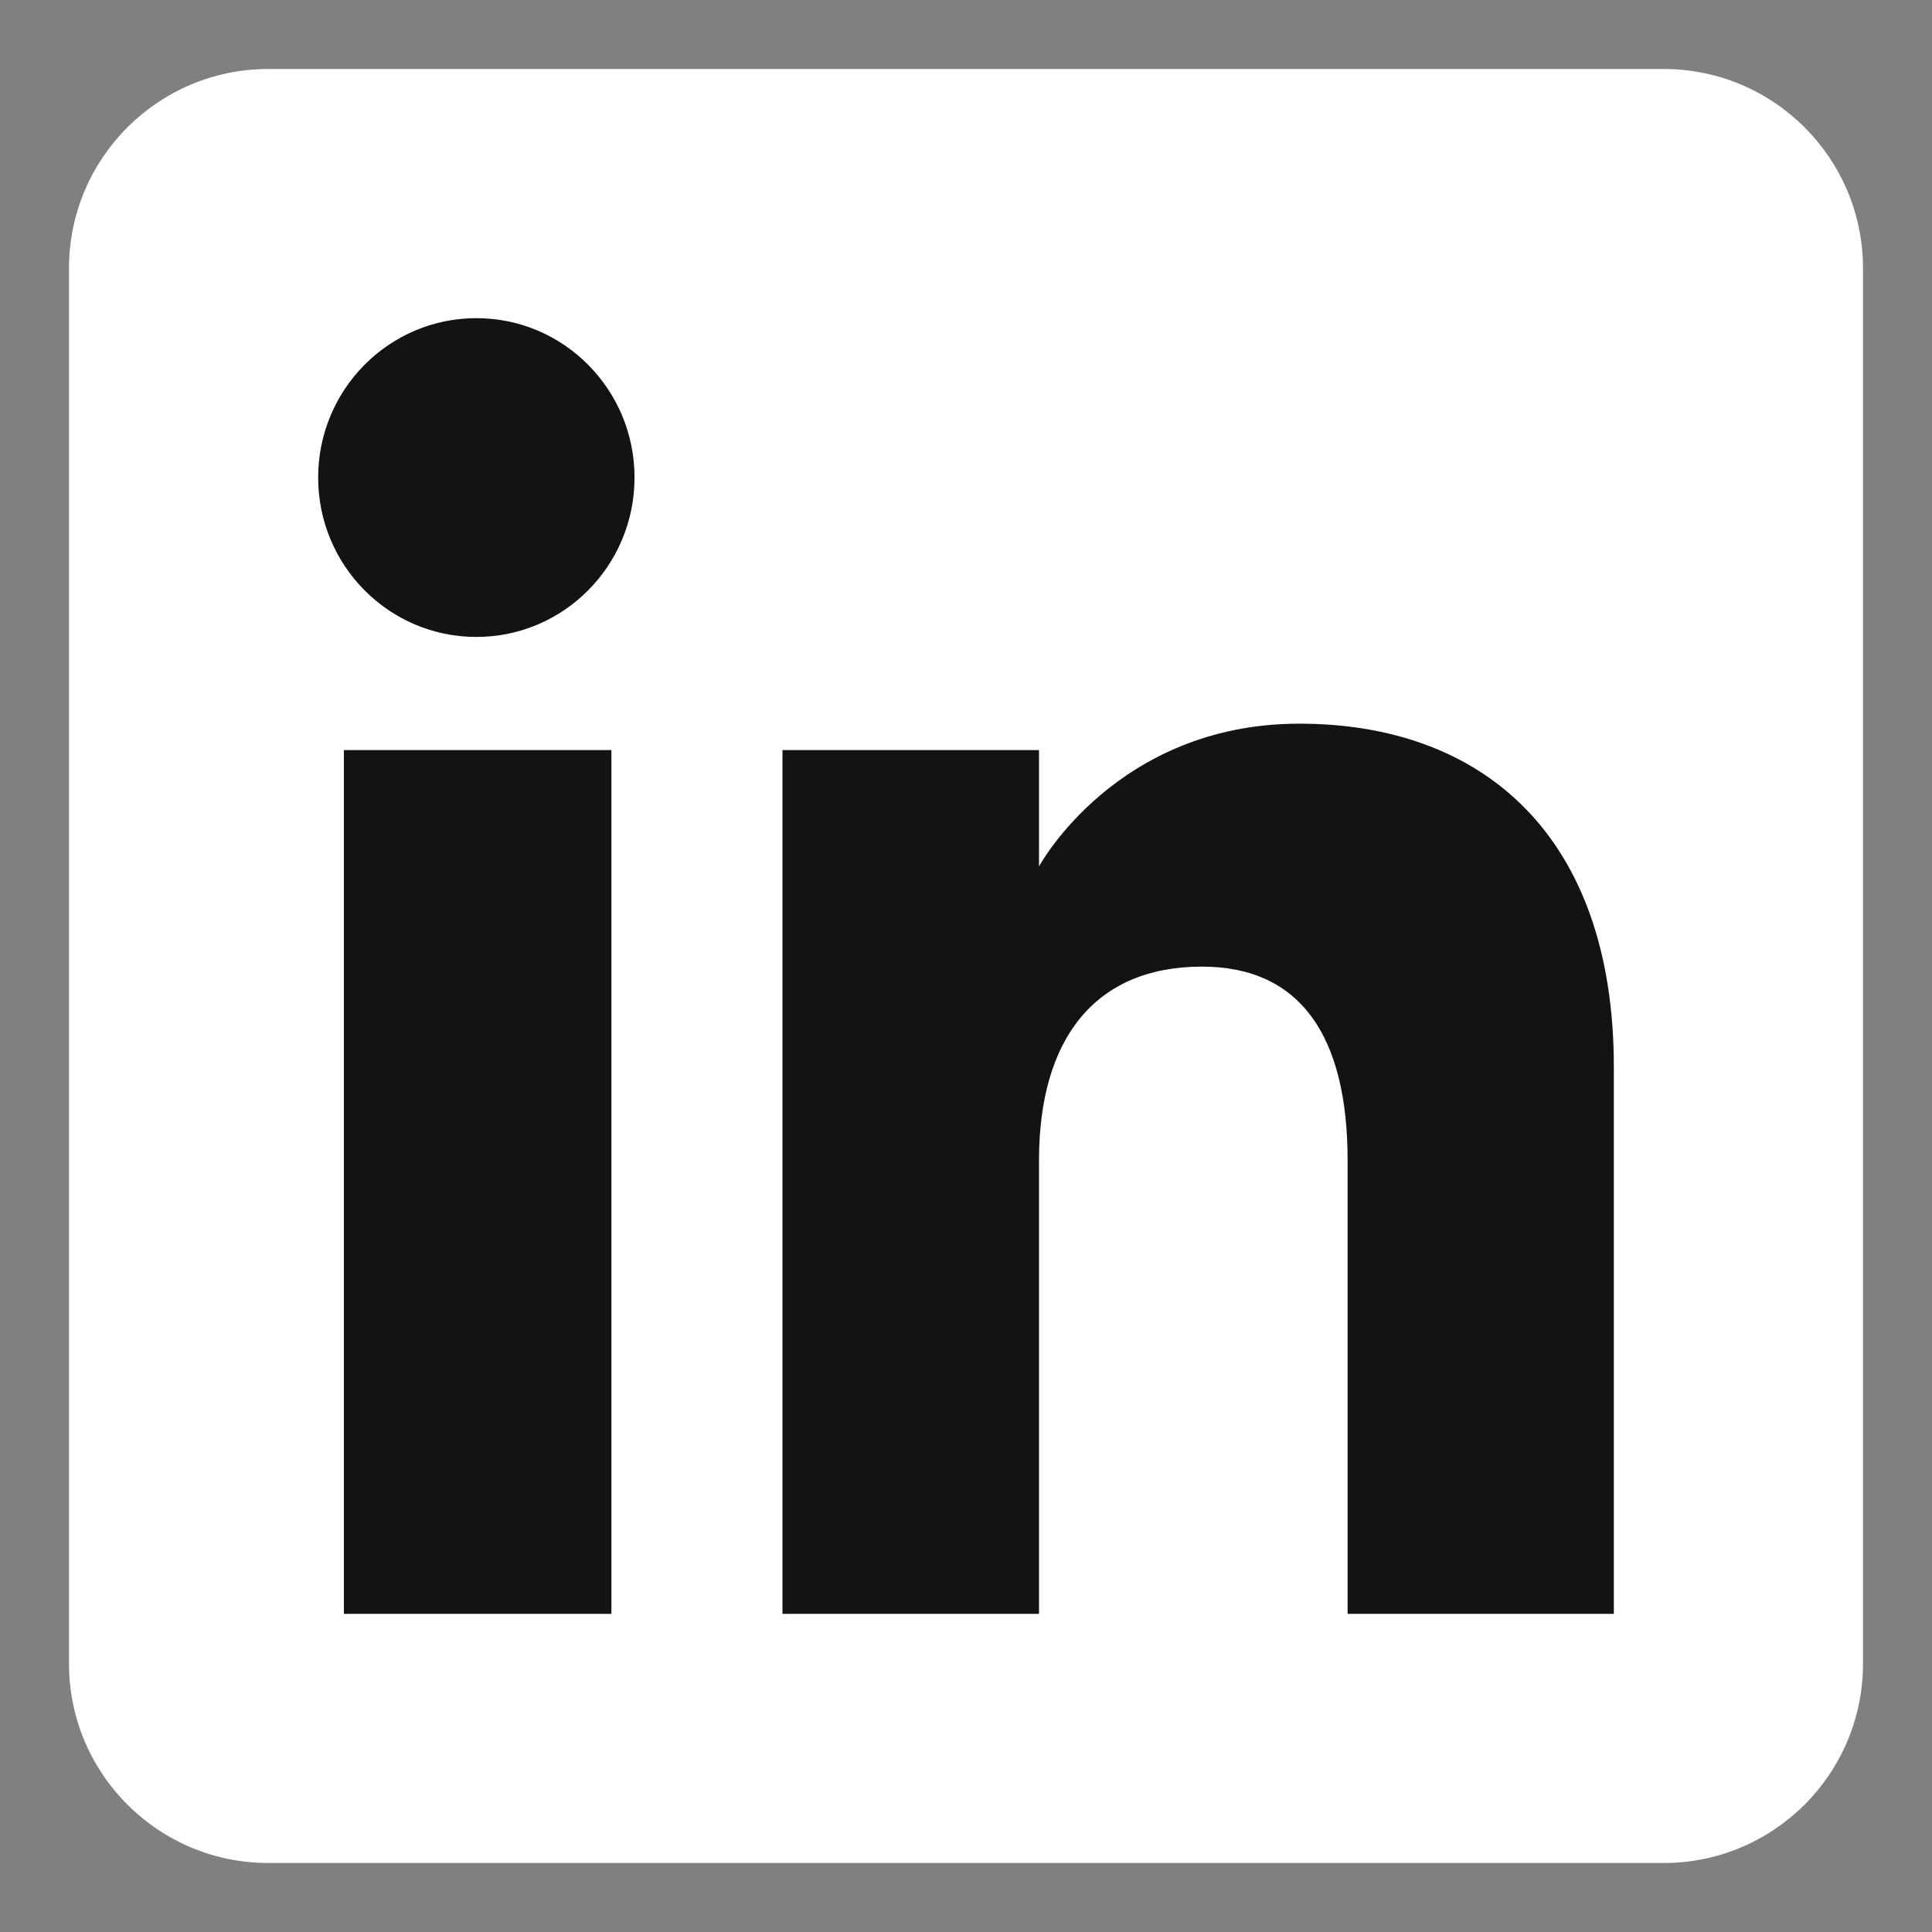 <svg width="56" height="56" viewBox="0 0 56 56" fill="none" xmlns="http://www.w3.org/2000/svg">
  <rect x="0" y="0" width="56" height="56" fill="#808080" stroke="none"/>
  <path fill-rule="evenodd" clip-rule="evenodd" d="M7.778 54H48.222C51.413 54 54 51.413 54 48.222V7.778C54 4.587 51.413 2 48.222 2H7.778C4.587 2 2 4.587 2 7.778V48.222C2 51.413 4.587 54 7.778 54Z" fill="white"/>
  <path fill-rule="evenodd" clip-rule="evenodd" d="M46.778 46.778H39.061V33.635C39.061 30.031 37.692 28.018 34.84 28.018C31.737 28.018 30.116 30.113 30.116 33.635V46.778H22.68V21.741H30.116V25.113C30.116 25.113 32.352 20.976 37.665 20.976C42.976 20.976 46.778 24.219 46.778 30.926V46.778ZM13.808 18.462C11.275 18.462 9.222 16.394 9.222 13.842C9.222 11.291 11.275 9.222 13.808 9.222C16.341 9.222 18.392 11.291 18.392 13.842C18.392 16.394 16.341 18.462 13.808 18.462ZM9.968 46.778H17.722V21.741H9.968V46.778Z" fill="#121312"/>
  <defs>
    <rect width="52" height="52" fill="white" transform="translate(2 2)"/>
  </defs>
</svg>
